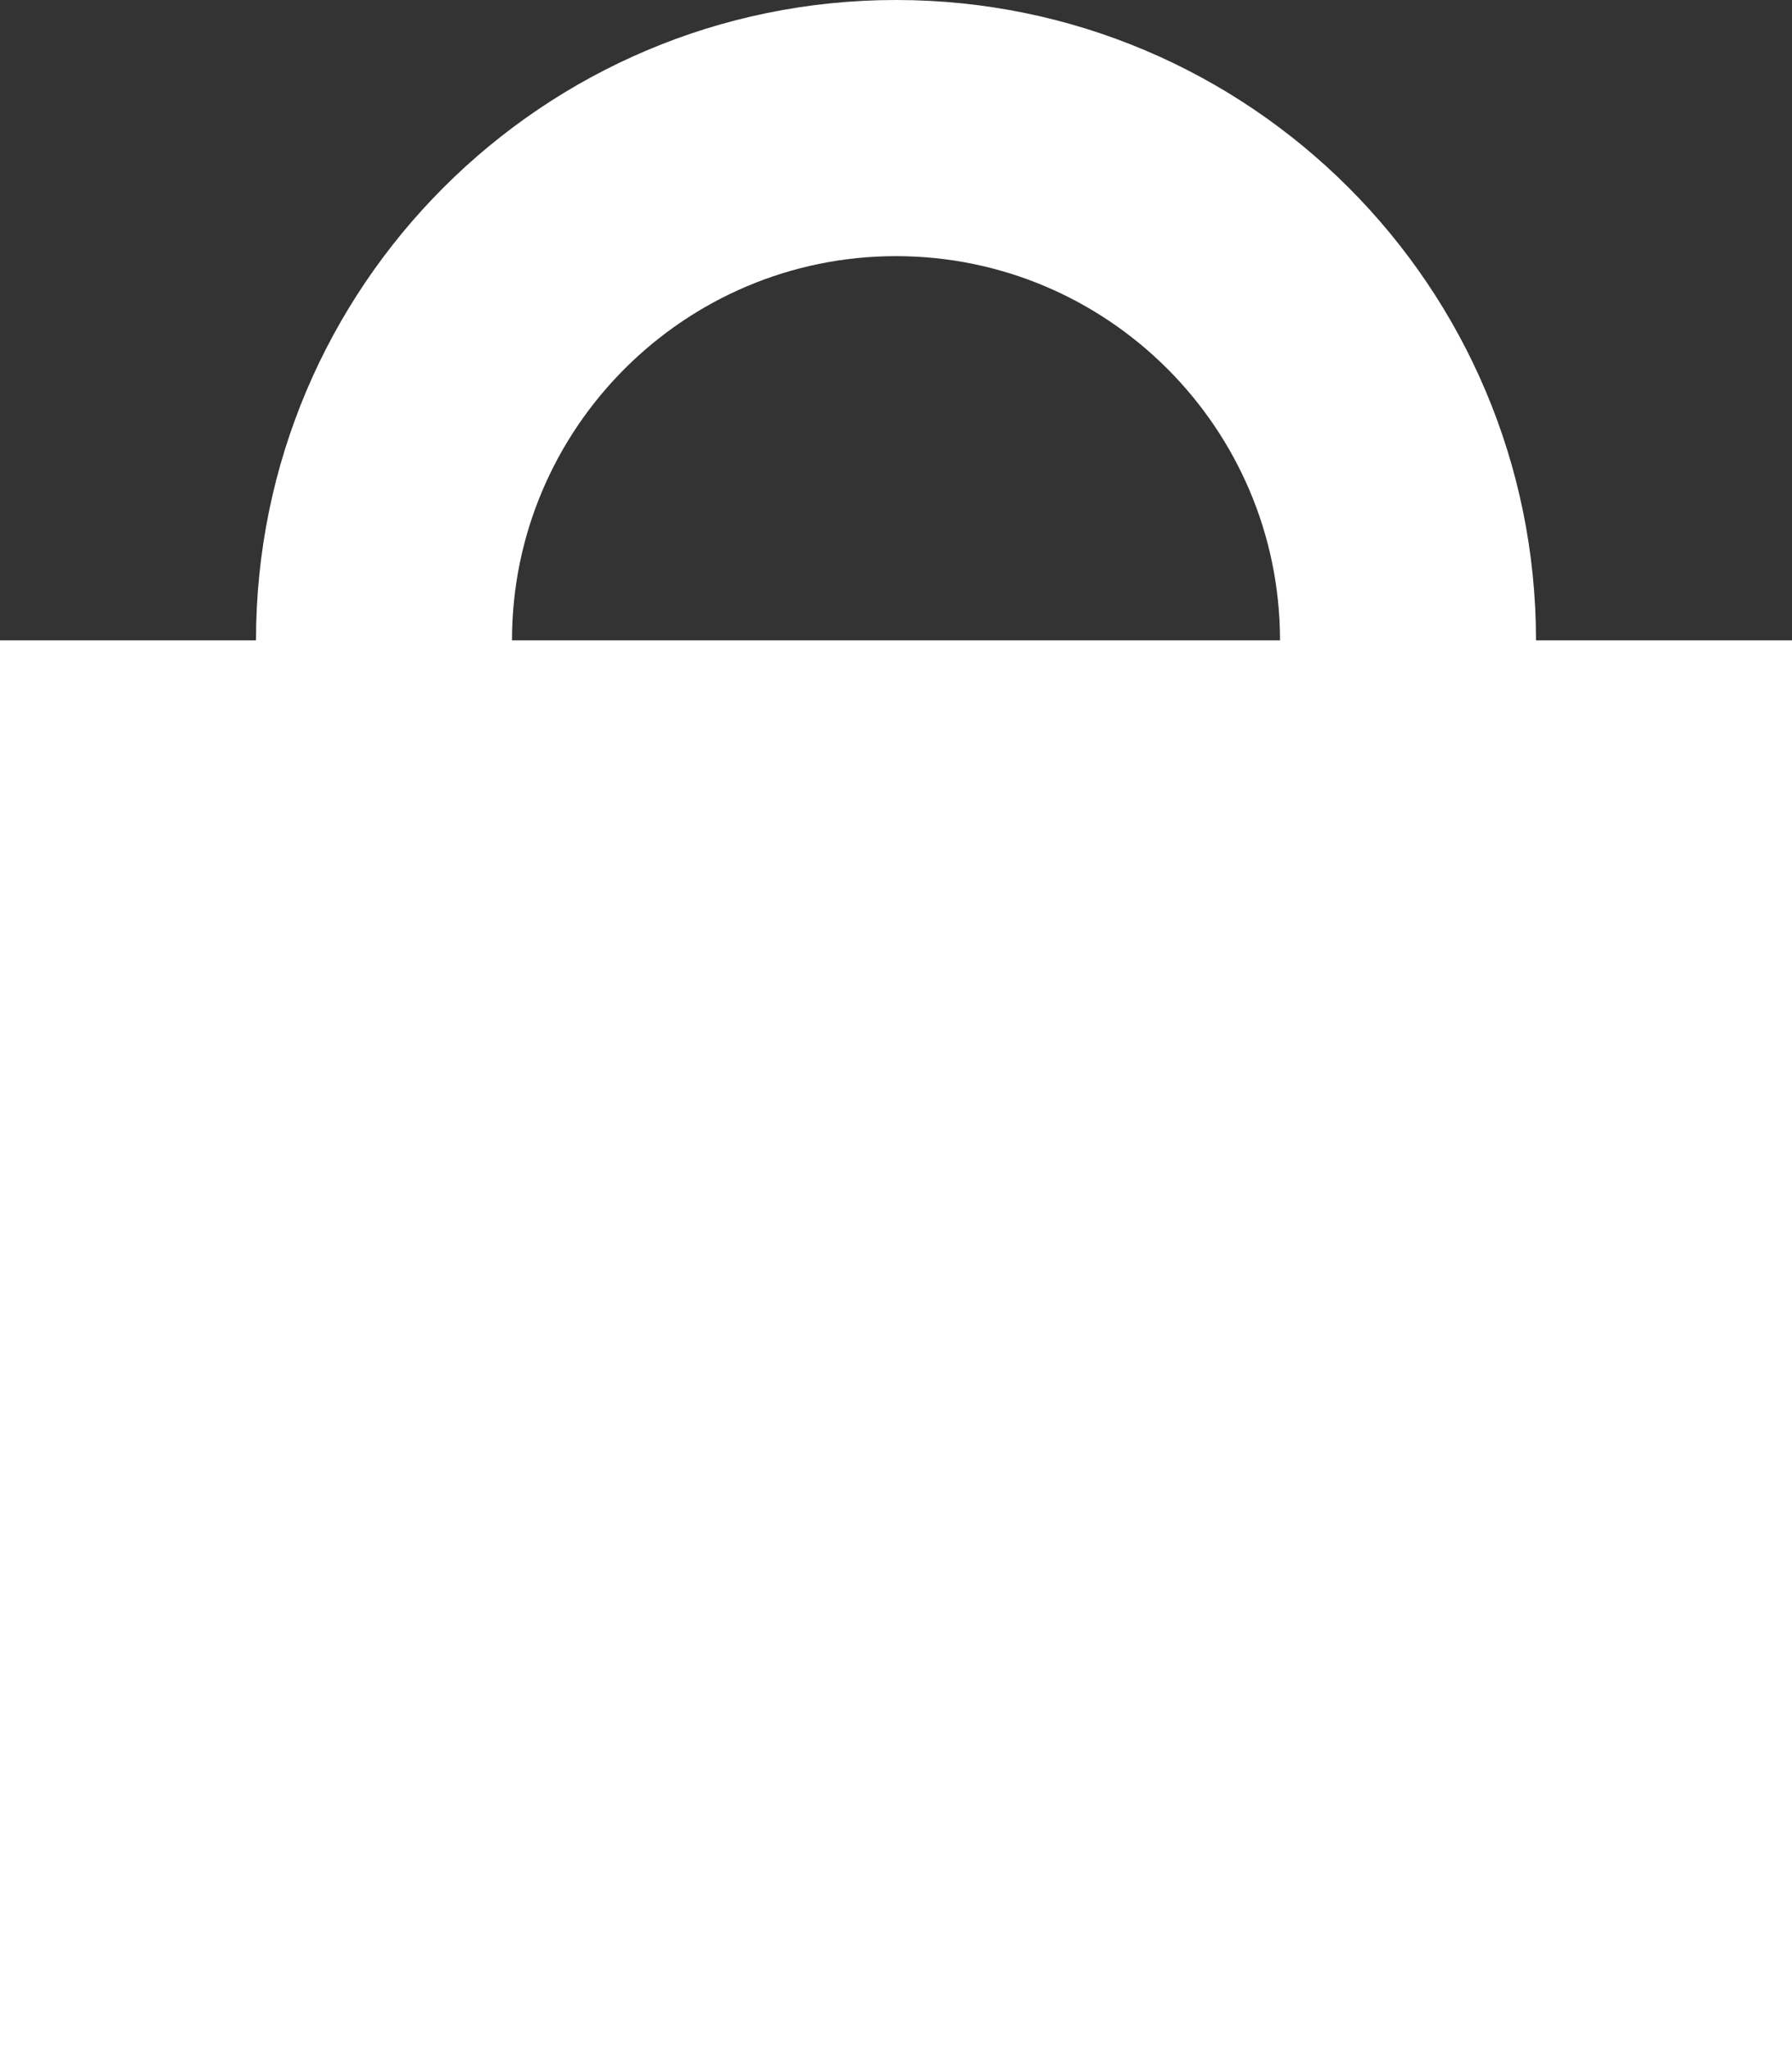 <?xml version="1.0" encoding="UTF-8"?>
<svg width="14px" height="16px" viewBox="0 0 14 16" version="1.1" xmlns="http://www.w3.org/2000/svg" xmlns:xlink="http://www.w3.org/1999/xlink">
    <rect x="0" y="0" width="14" height="16" fill="#333333" stroke="none"/>
    <!-- Generator: Sketch 49.2 (51160) - http://www.bohemiancoding.com/sketch -->
    <title>ic_lock</title>
    <desc>Created with Sketch.</desc>
    <defs></defs>
    <g id="Page-1" stroke="none" stroke-width="1" fill="none" fill-rule="evenodd">
        <g id="ThemeStyles" transform="translate(-634, -2028)" fill="#ffffff">
            <g id="ic_lock" transform="translate(634, 2028)">
                <g id="Group">
                    <path d="M7,2 C8.654,2 10,3.346 10,5 C10,6.654 8.654,8 7,8 C5.346,8 4,6.654 4,5 C4,3.346 5.346,2 7,2 L7,2 Z M7,0 C4.239,0 2,2.239 2,5 C2,7.762 4.239,10 7,10 C9.762,10 12,7.762 12,5 C12,2.239 9.762,0 7,0 Z" id="Shape"></path>
                    <polygon id="Shape" points="0 5 14 5 14 16 0 16"></polygon>
                </g>
            </g>
        </g>
    </g>
</svg>
